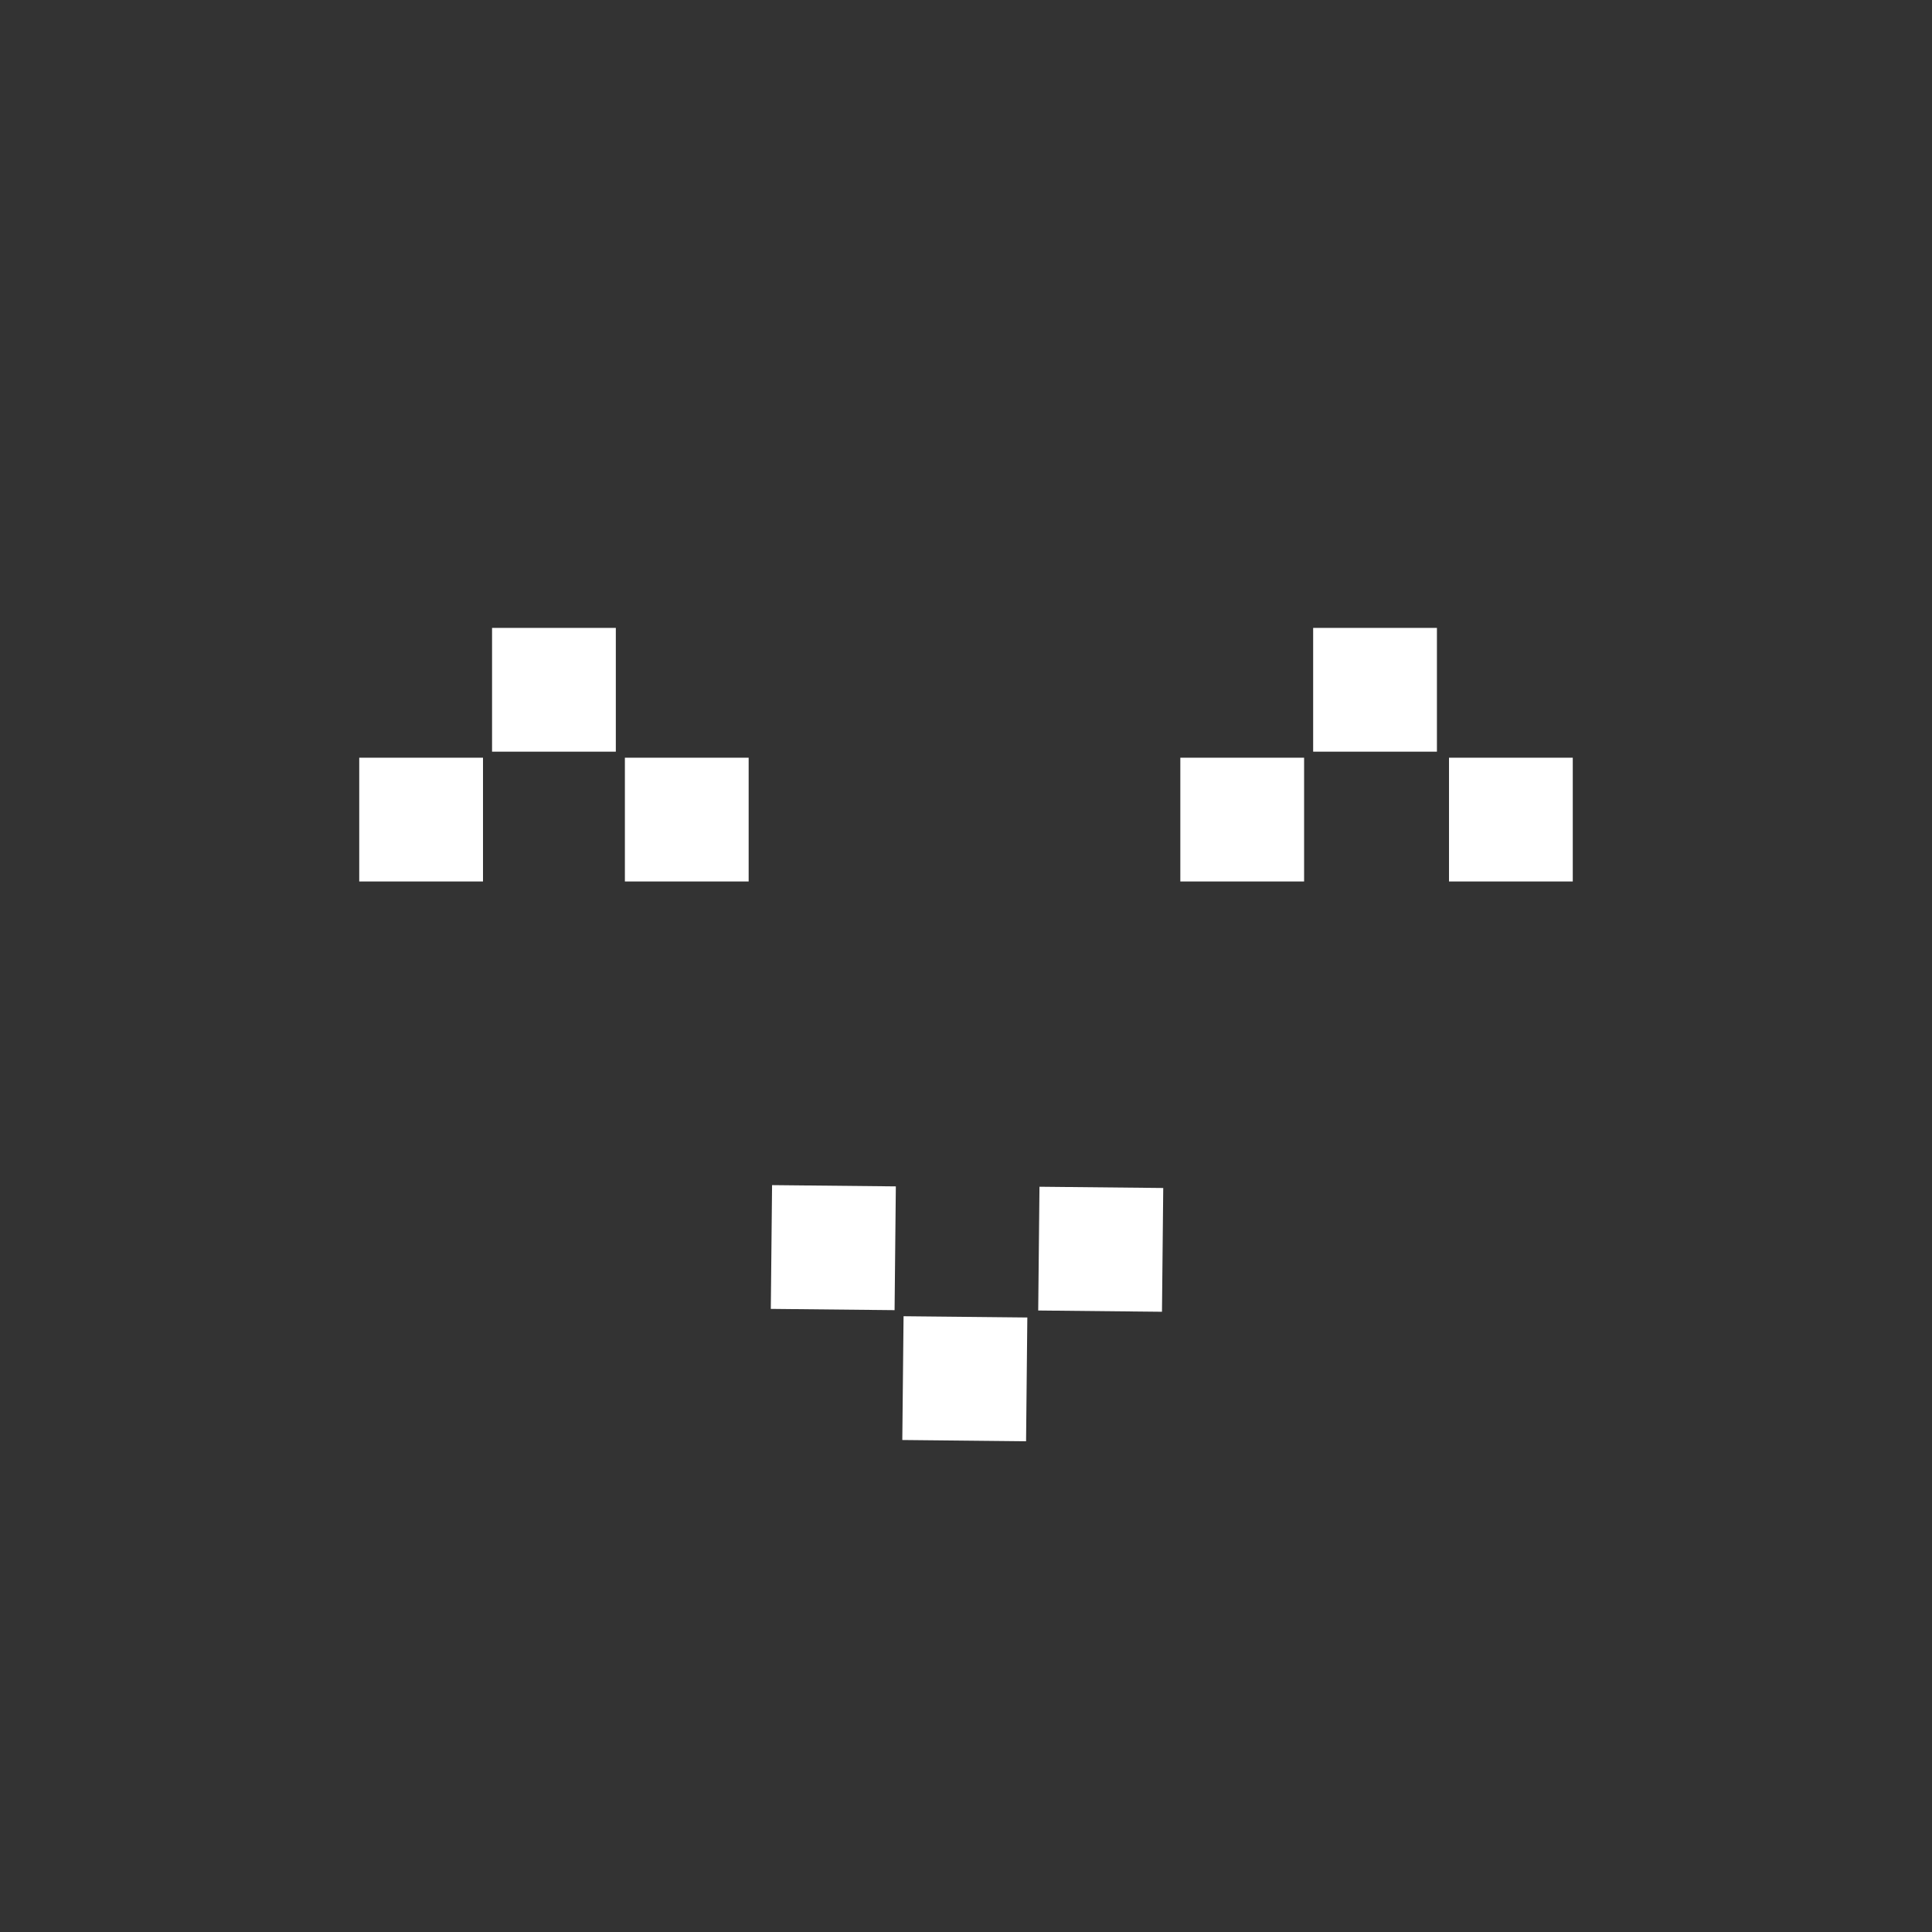 <?xml version="1.0" encoding="utf-8"?>
<!-- Generator: Adobe Illustrator 19.0.0, SVG Export Plug-In . SVG Version: 6.00 Build 0)  -->
<svg version="1.1" id="paint-svg" xmlns="http://www.w3.org/2000/svg" xmlns:xlink="http://www.w3.org/1999/xlink" x="0px" y="0px"
	 viewBox="0 0 64 64" style="enable-background:new 0 0 64 64;" xml:space="preserve">
<rect x="0" y="0" width="64" height="64" fill="#333333" stroke="none"/>
<style type="text/css">
	.st0{fill:#FFFFFF;stroke:#FFFFFF;stroke-miterlimit:10;}
</style>
<rect id="XMLID_1_" x="12.4" y="25.6" class="st0" width="3.1" height="3.1"/>
<rect id="XMLID_2_" x="16.8" y="21.3" class="st0" width="3.1" height="3.1"/>
<rect id="XMLID_3_" x="21.2" y="25.6" class="st0" width="3.1" height="3.1"/>
<rect id="XMLID_8_" x="39.6" y="25.6" class="st0" width="3.1" height="3.1"/>
<rect id="XMLID_7_" x="44" y="21.3" class="st0" width="3.1" height="3.1"/>
<rect id="XMLID_6_" x="48.5" y="25.6" class="st0" width="3.1" height="3.1"/>
<rect id="XMLID_11_" x="34.8" y="39.8" transform="matrix(-1 -1.017819e-002 1.017819e-002 -1 72.392 83.103)" class="st0" width="3.1" height="3.1"/>
<rect id="XMLID_10_" x="30.4" y="44.1" transform="matrix(-1 -1.017819e-002 1.017819e-002 -1 63.446 91.648)" class="st0" width="3.1" height="3.1"/>
<rect id="XMLID_9_" x="26" y="39.7" transform="matrix(-1 -1.017819e-002 1.017819e-002 -1 54.735 82.86)" class="st0" width="3.1" height="3.1"/>
</svg>
